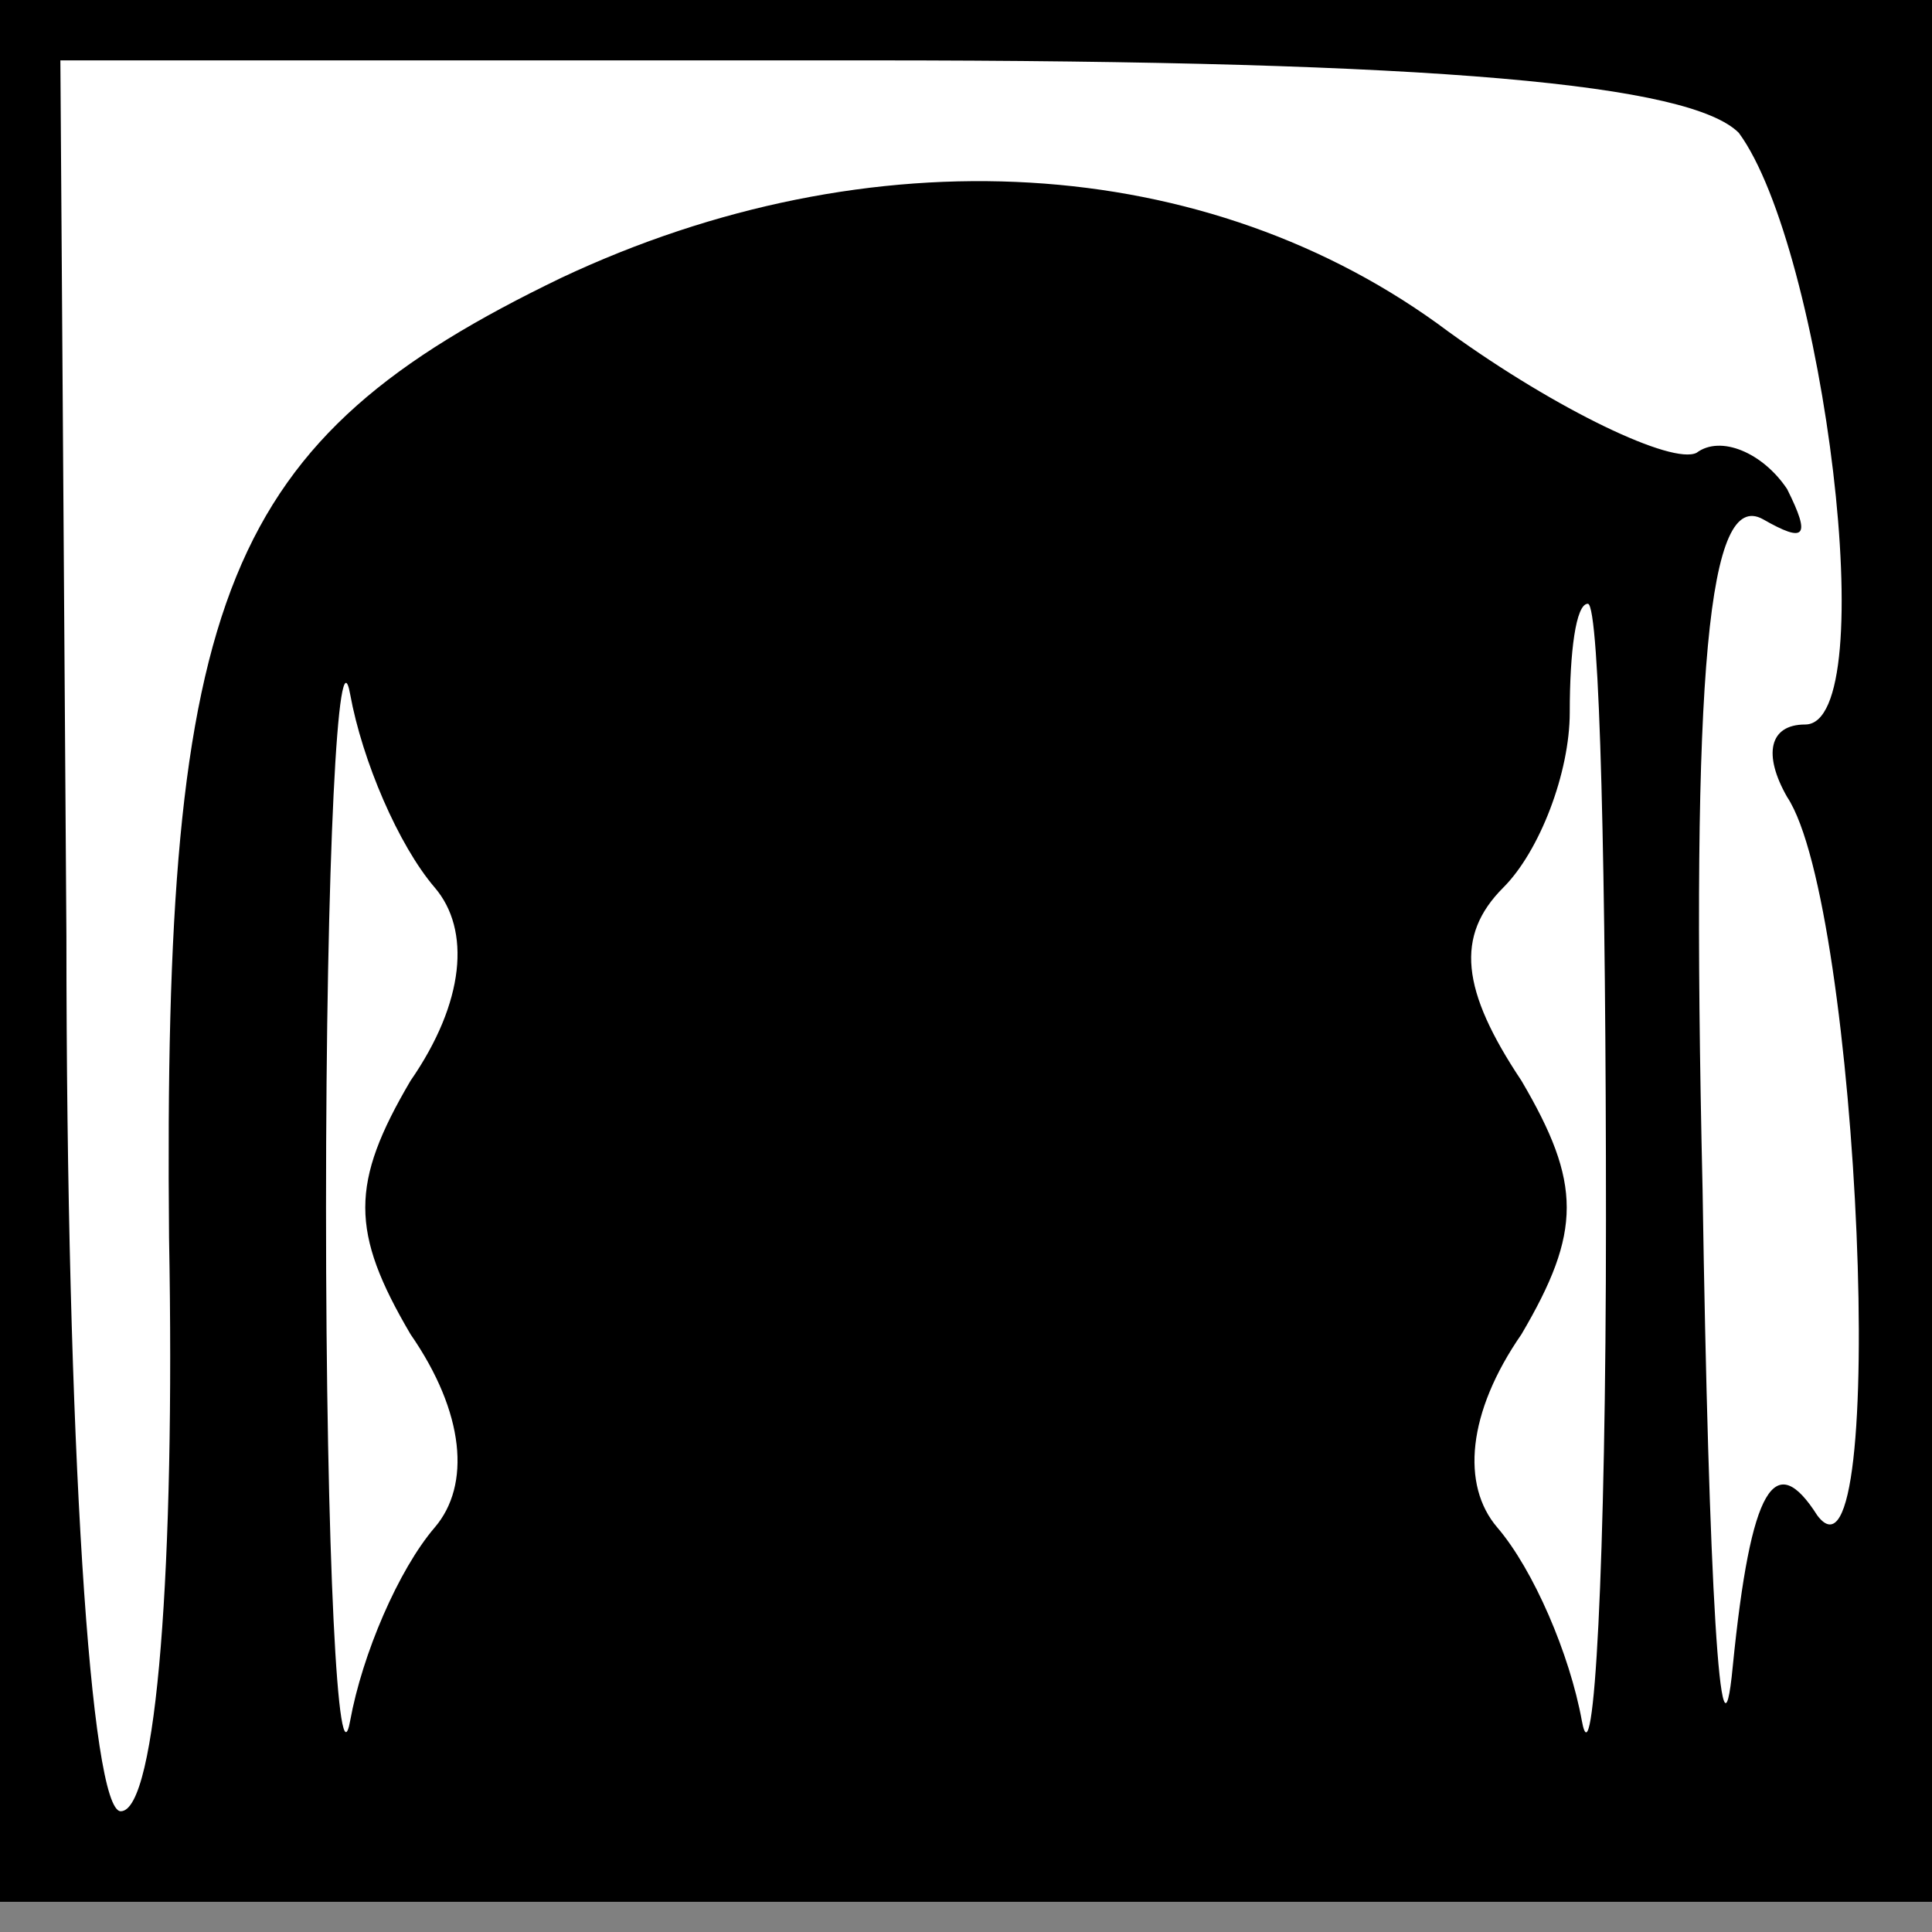 <?xml version="1.0" standalone="no"?>
<!DOCTYPE svg PUBLIC "-//W3C//DTD SVG 20010904//EN"
 "http://www.w3.org/TR/2001/REC-SVG-20010904/DTD/svg10.dtd">
<svg version="1.0" xmlns="http://www.w3.org/2000/svg"
 width="32pt" height="32pt" viewBox="0 0 32 32"
 preserveAspectRatio="xMidYMid meet">
<rect x="0" y="0" width="32" height="32" fill="#808080" stroke="none"/>
<g transform="translate(0,32) scale(0.1,-0.1)"
fill="#000000" stroke="none">
<path fill="#000000" stroke="none" d="M0 163 l0 -158 160 0 160 0 0 158 0
157 -160 0 -160 0 0 -157z"/>
<path fill="#ffffff" stroke="none" d="M288 298 c14 -19 24 -98 11 -98 -6 0
-7 -5 -3 -12 12 -18 17 -135 5 -119 -7 11 -11 5 -14 -25 -2 -21 -4 14 -5 79
-2 87 1 116 10 111 7 -4 8 -3 4 5 -4 6 -11 9 -15 6 -4 -2 -23 7 -41 20 -40 30
-96 33 -147 9 -56 -27 -66 -52 -65 -159 1 -54 -2 -95 -8 -95 -5 0 -9 61 -9
145 l-1 145 134 0 c95 0 136 -4 144 -12z"/>
<path fill="#ffffff" stroke="none" d="M72 173 c6 -7 5 -19 -4 -32 -10 -17
-10 -25 0 -42 9 -13 10 -25 4 -32 -6 -7 -12 -21 -14 -32 -2 -11 -4 27 -4 85 0
58 2 96 4 85 2 -11 8 -25 14 -32z"/>
<path fill="#ffffff" stroke="none" d="M266 118 c0 -57 -2 -94 -4 -83 -2 11
-8 25 -14 32 -6 7 -5 19 4 32 10 17 10 25 0 42 -10 15 -11 24 -3 32 6 6 11 19
11 29 0 10 1 18 3 18 2 0 3 -46 3 -102z"/>
</g>
</svg>
